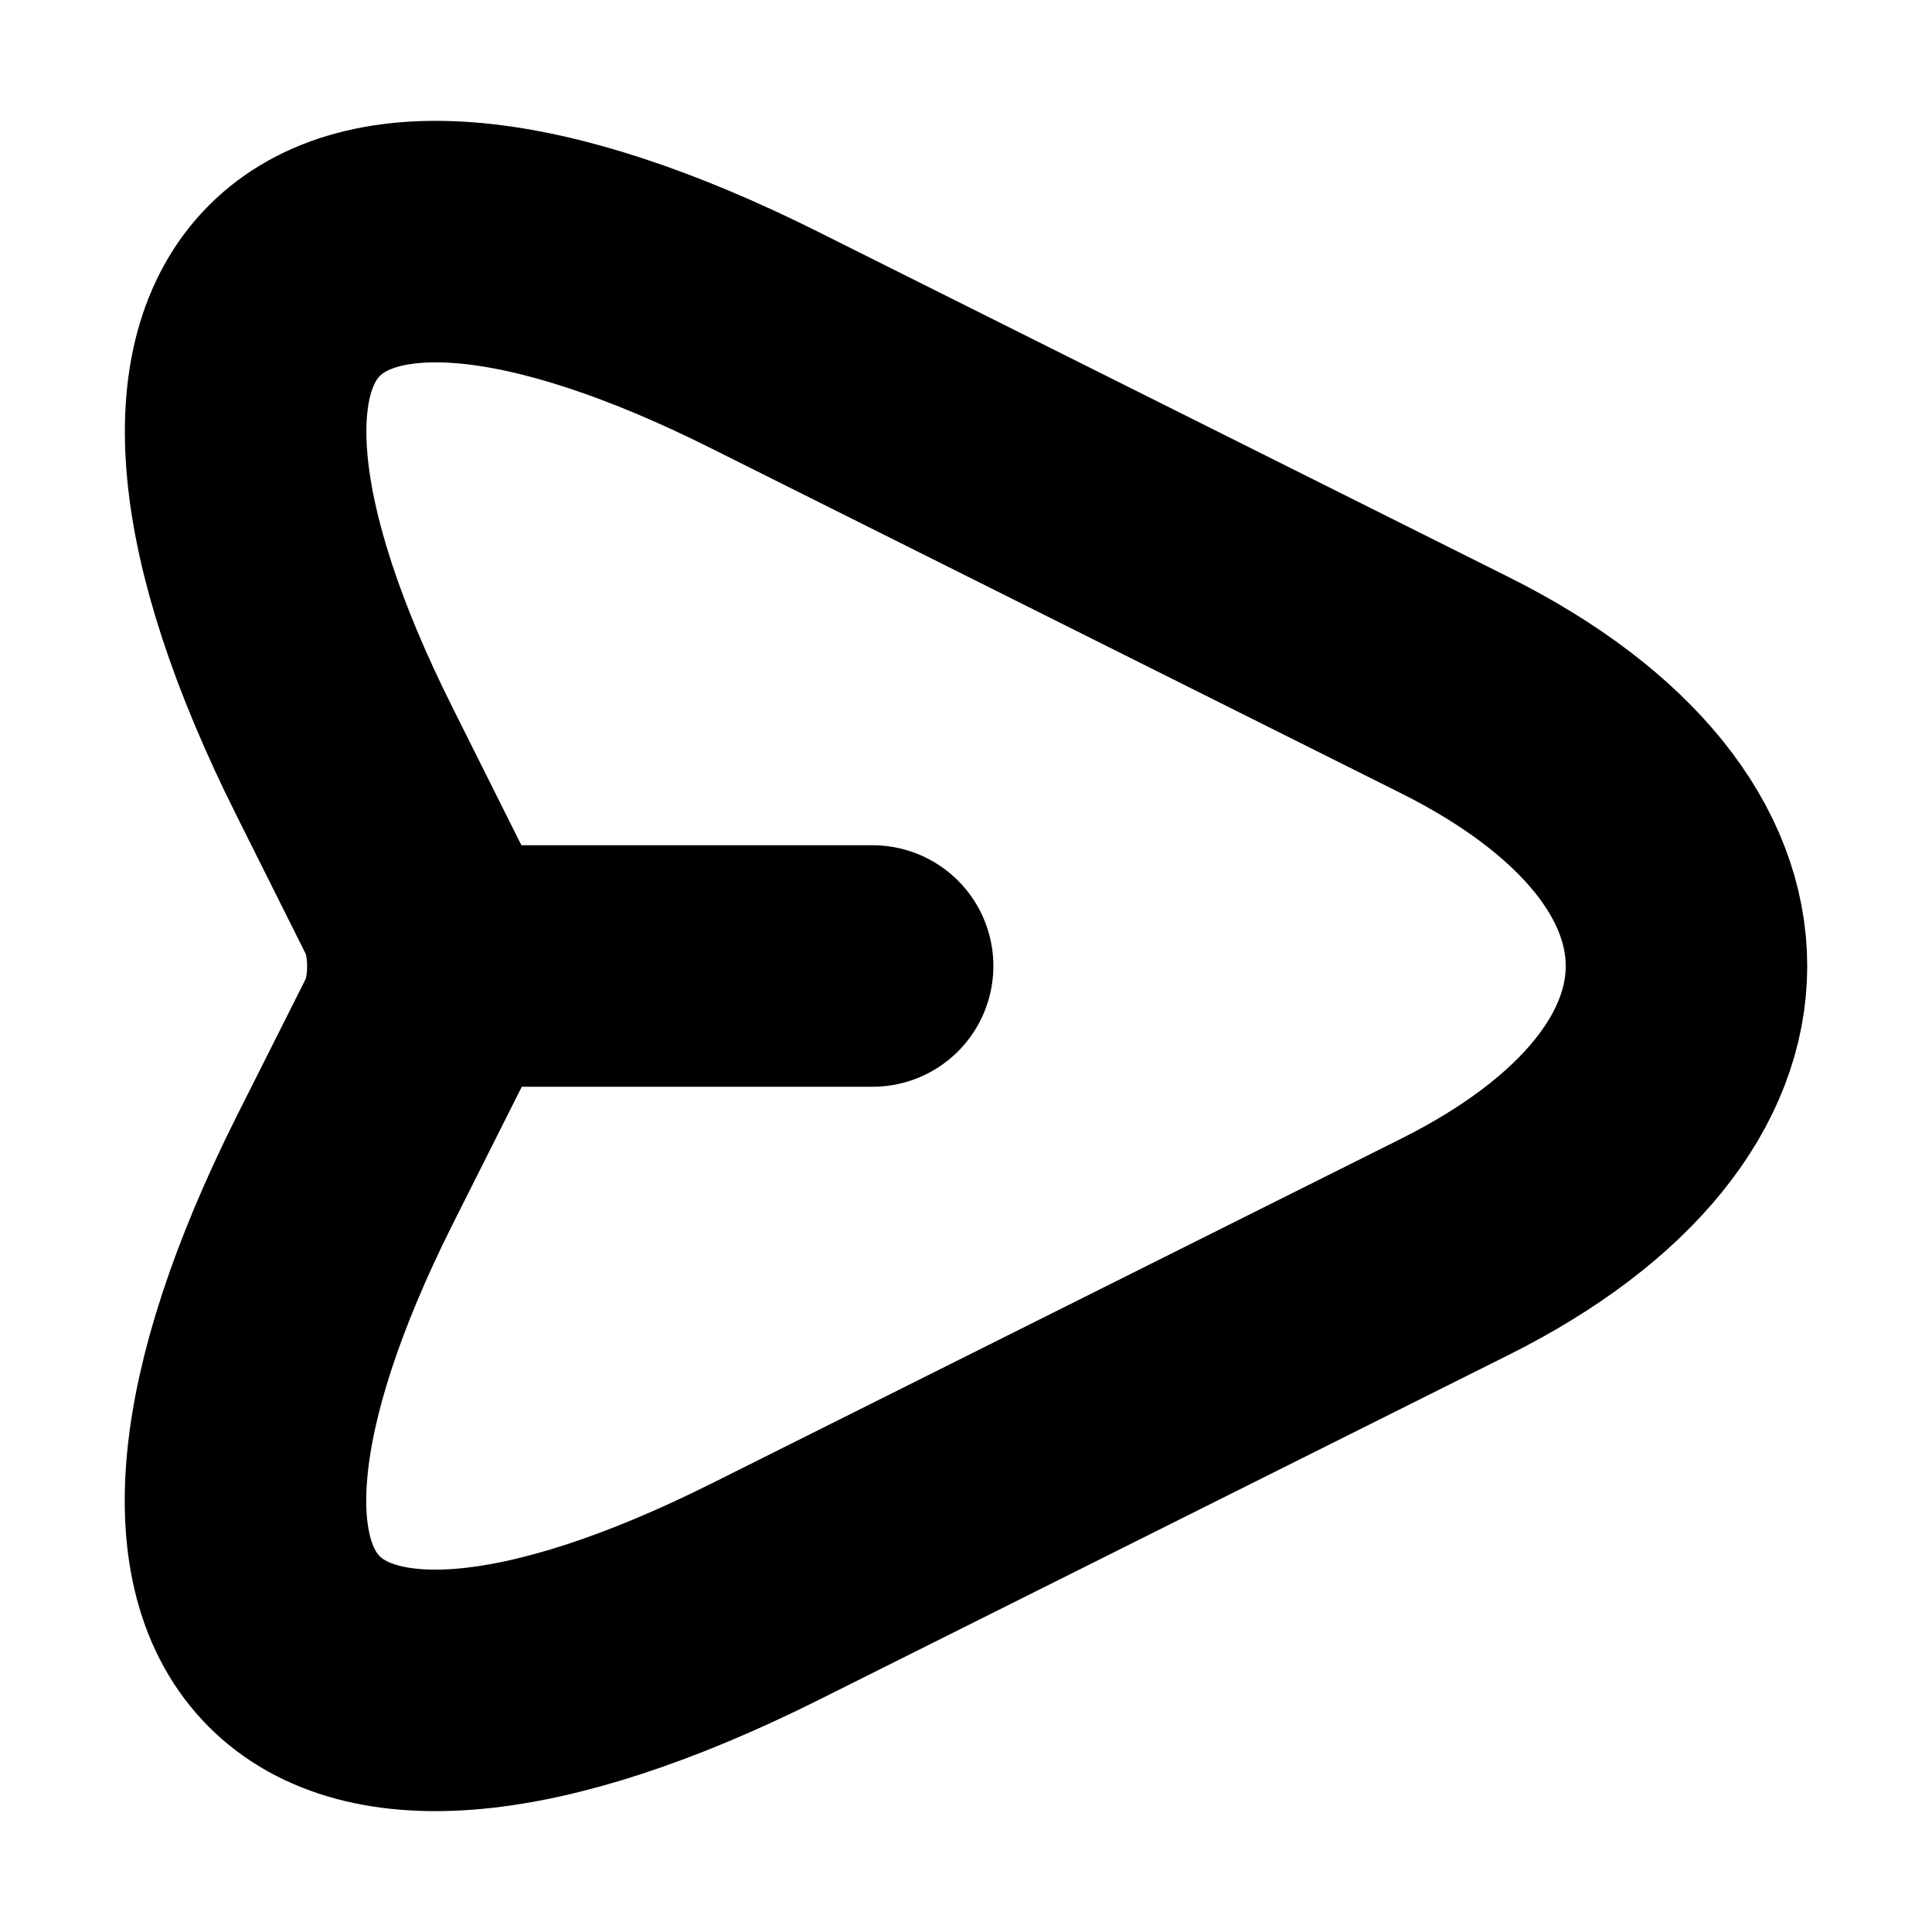 <svg xmlns="http://www.w3.org/2000/svg" width="23" height="23" viewBox="0 0 24 24" fill="none">
<path d="m9.51 4.23 8.56 4.28c3.84 1.92 3.84 5.06 0 6.98l-8.56 4.28c-5.76 2.88-8.11.52-5.23-5.23l.87-1.73c.22-.44.22-1.17 0-1.61l-.87-1.74C1.4 3.71 3.76 1.35 9.51 4.23ZM5.44 12h5.4" stroke="Currentcolor" stroke-width="3" stroke-linecap="round" stroke-linejoin="round">
</path>
</svg>
